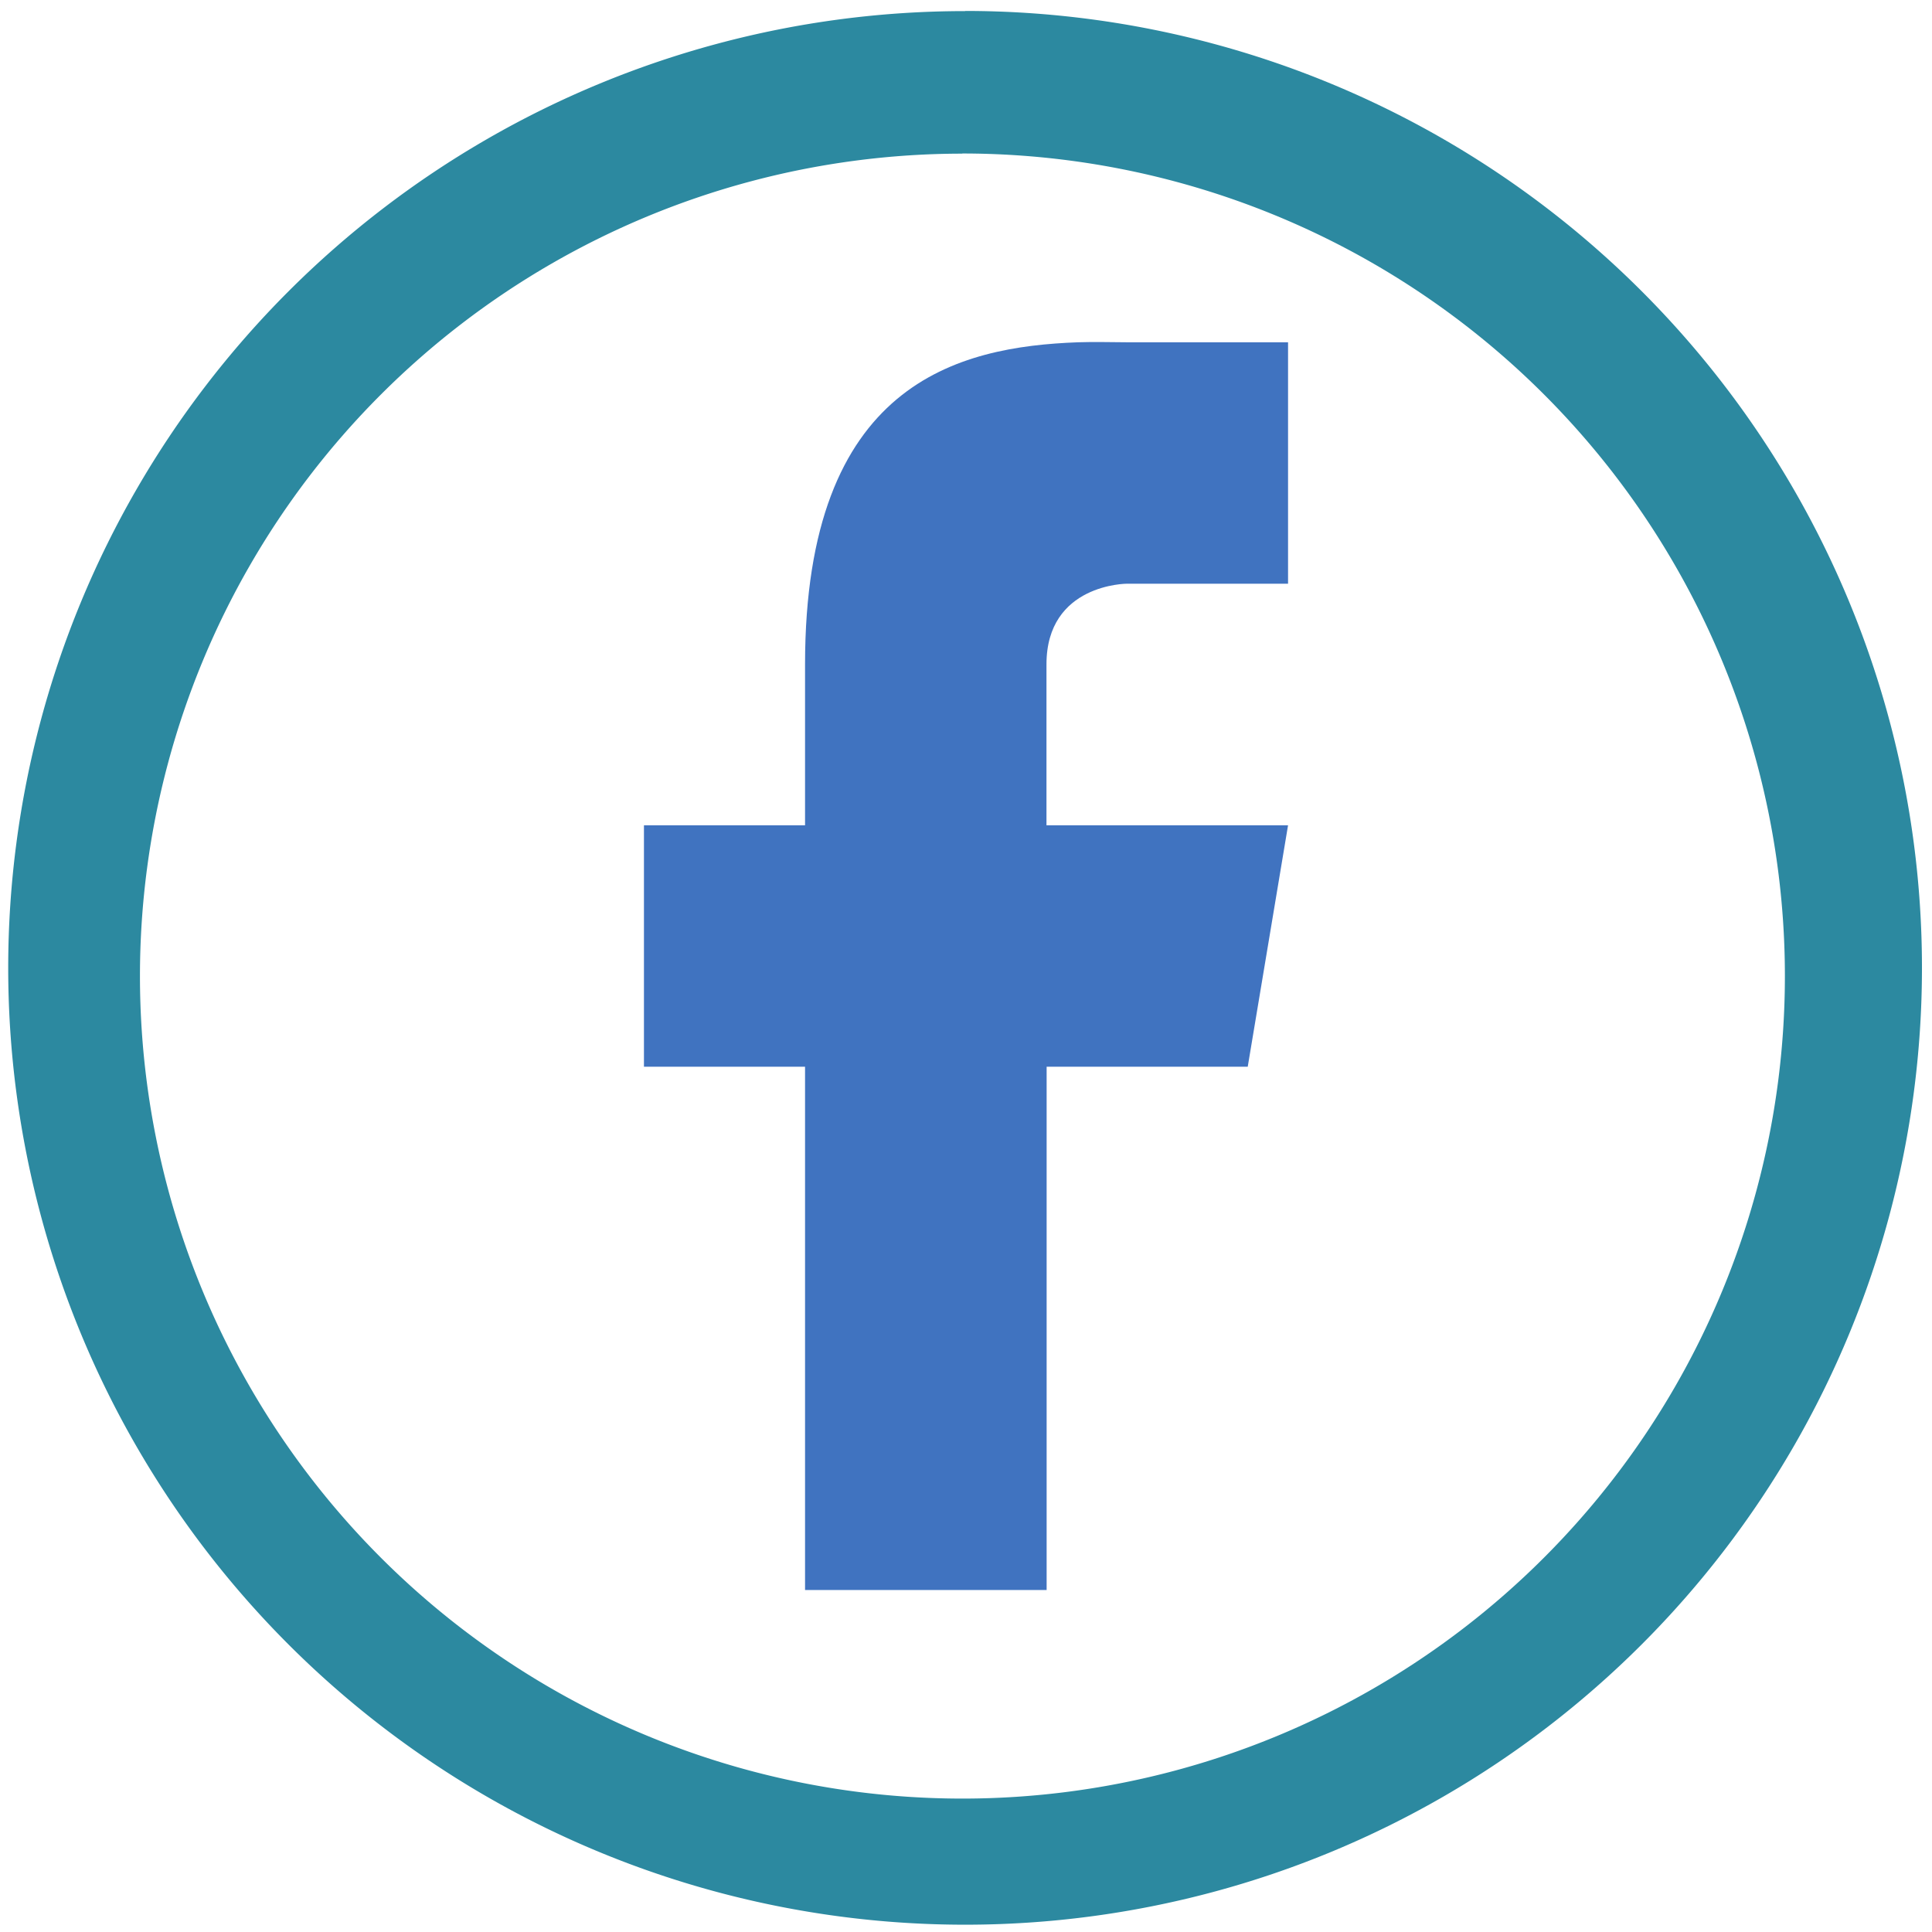 <svg xmlns="http://www.w3.org/2000/svg" width="48" height="48" viewBox="0 0 12.7 12.7"><path fill="#2c89a0" d="M6.344.073a6.29 6.29 0 0 0-6.29 6.29 6.29 6.29 0 0 0 6.29 6.289 6.29 6.29 0 0 0 6.29-6.29 6.29 6.29 0 0 0-6.29-6.29zm-.018.936a5.407 5.407 0 0 1 5.407 5.407 5.407 5.407 0 0 1-5.407 5.407A5.407 5.407 0 0 1 .92 6.416 5.407 5.407 0 0 1 6.326 1.01z"/><path fill="#04a" d="M7.086 2.25c.112-.004.223 0 .322 0h1.059v1.587H7.408s-.529 0-.529.53v1.058h1.588l-.265 1.587H6.88v3.44H5.292v-3.44H4.233V5.425h1.059V4.367c0-1.853 1.009-2.088 1.794-2.117z" opacity=".75"/></svg>